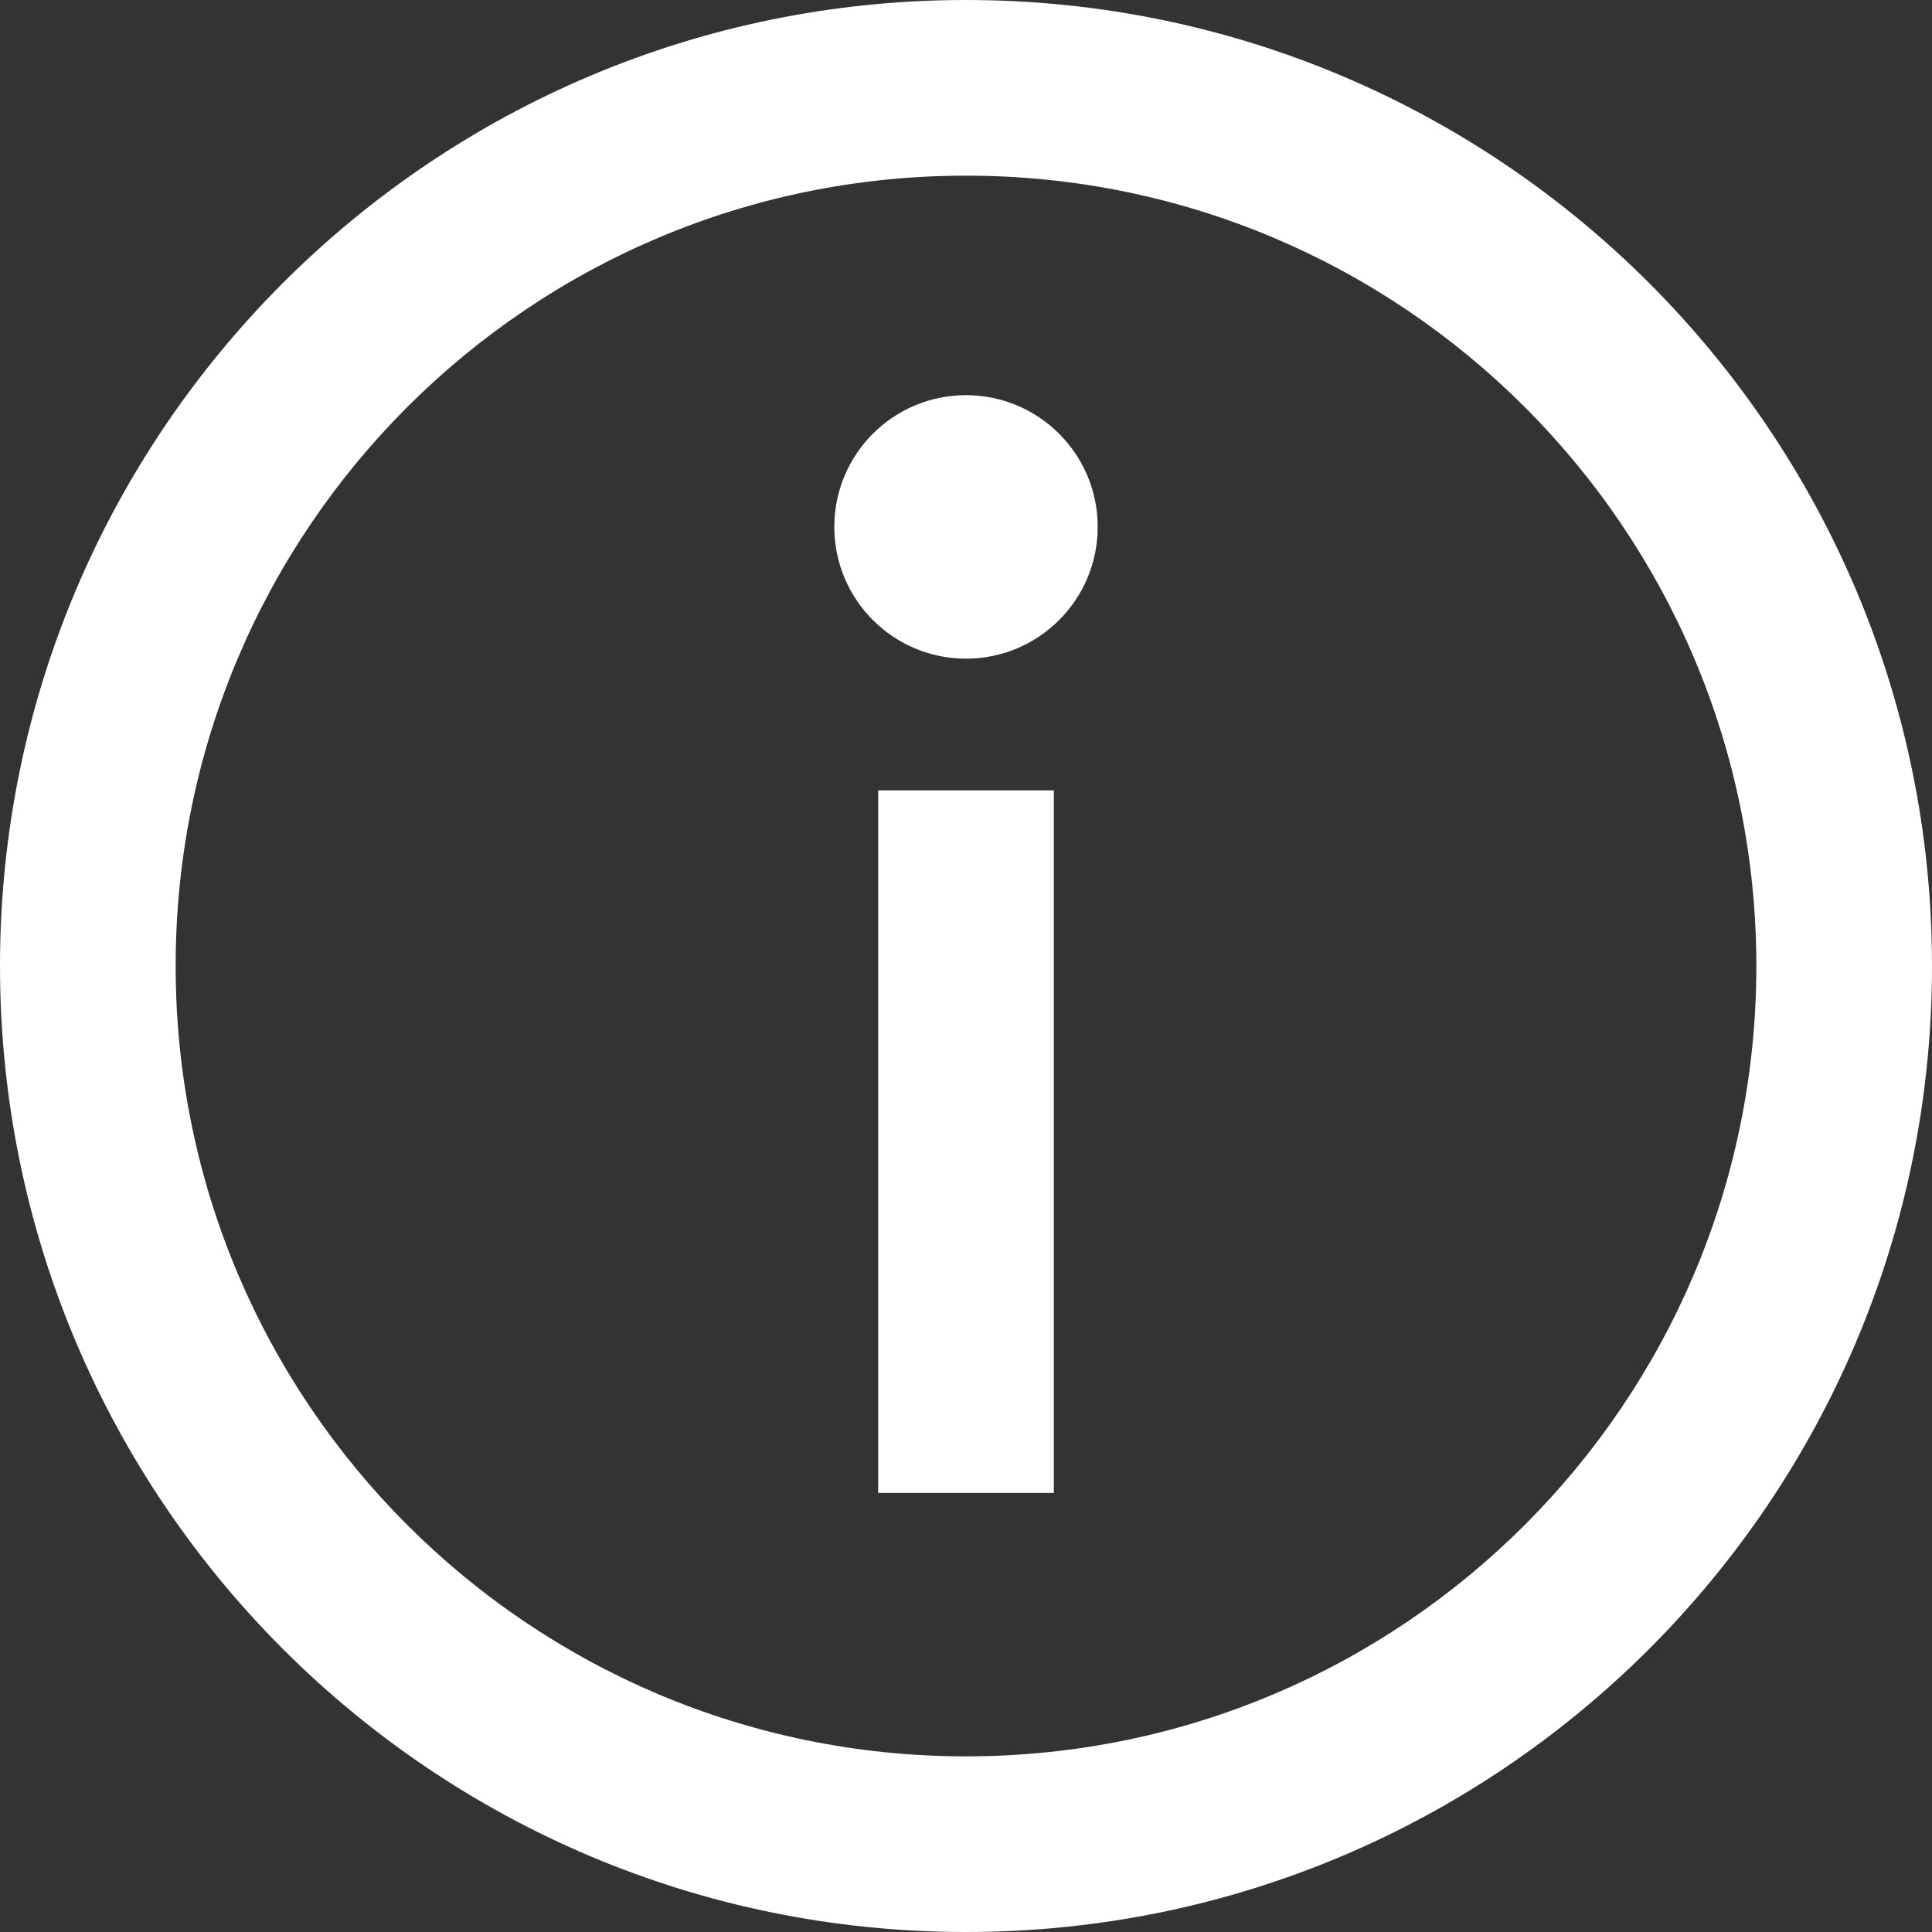 <svg width="24" height="24" viewBox="0 0 24 24" fill="none" xmlns="http://www.w3.org/2000/svg">
<rect x="0" y="0" width="24" height="24" fill="#333333" stroke="none"/>
<path fill-rule="evenodd" clip-rule="evenodd" d="M12 2.182C6.578 2.182 2.182 6.578 2.182 12C2.182 17.422 6.578 21.818 12 21.818C17.422 21.818 21.818 17.422 21.818 12C21.818 6.578 17.422 2.182 12 2.182ZM0 12C0 5.373 5.373 0 12 0C18.627 0 24 5.373 24 12C24 18.627 18.627 24 12 24C5.373 24 0 18.627 0 12ZM13.091 9.818V18.546H10.909V9.818H13.091ZM12 8.182C12.904 8.182 13.636 7.449 13.636 6.545C13.636 5.642 12.904 4.909 12 4.909C11.096 4.909 10.364 5.642 10.364 6.545C10.364 7.449 11.096 8.182 12 8.182Z" fill="white"/>
</svg>
